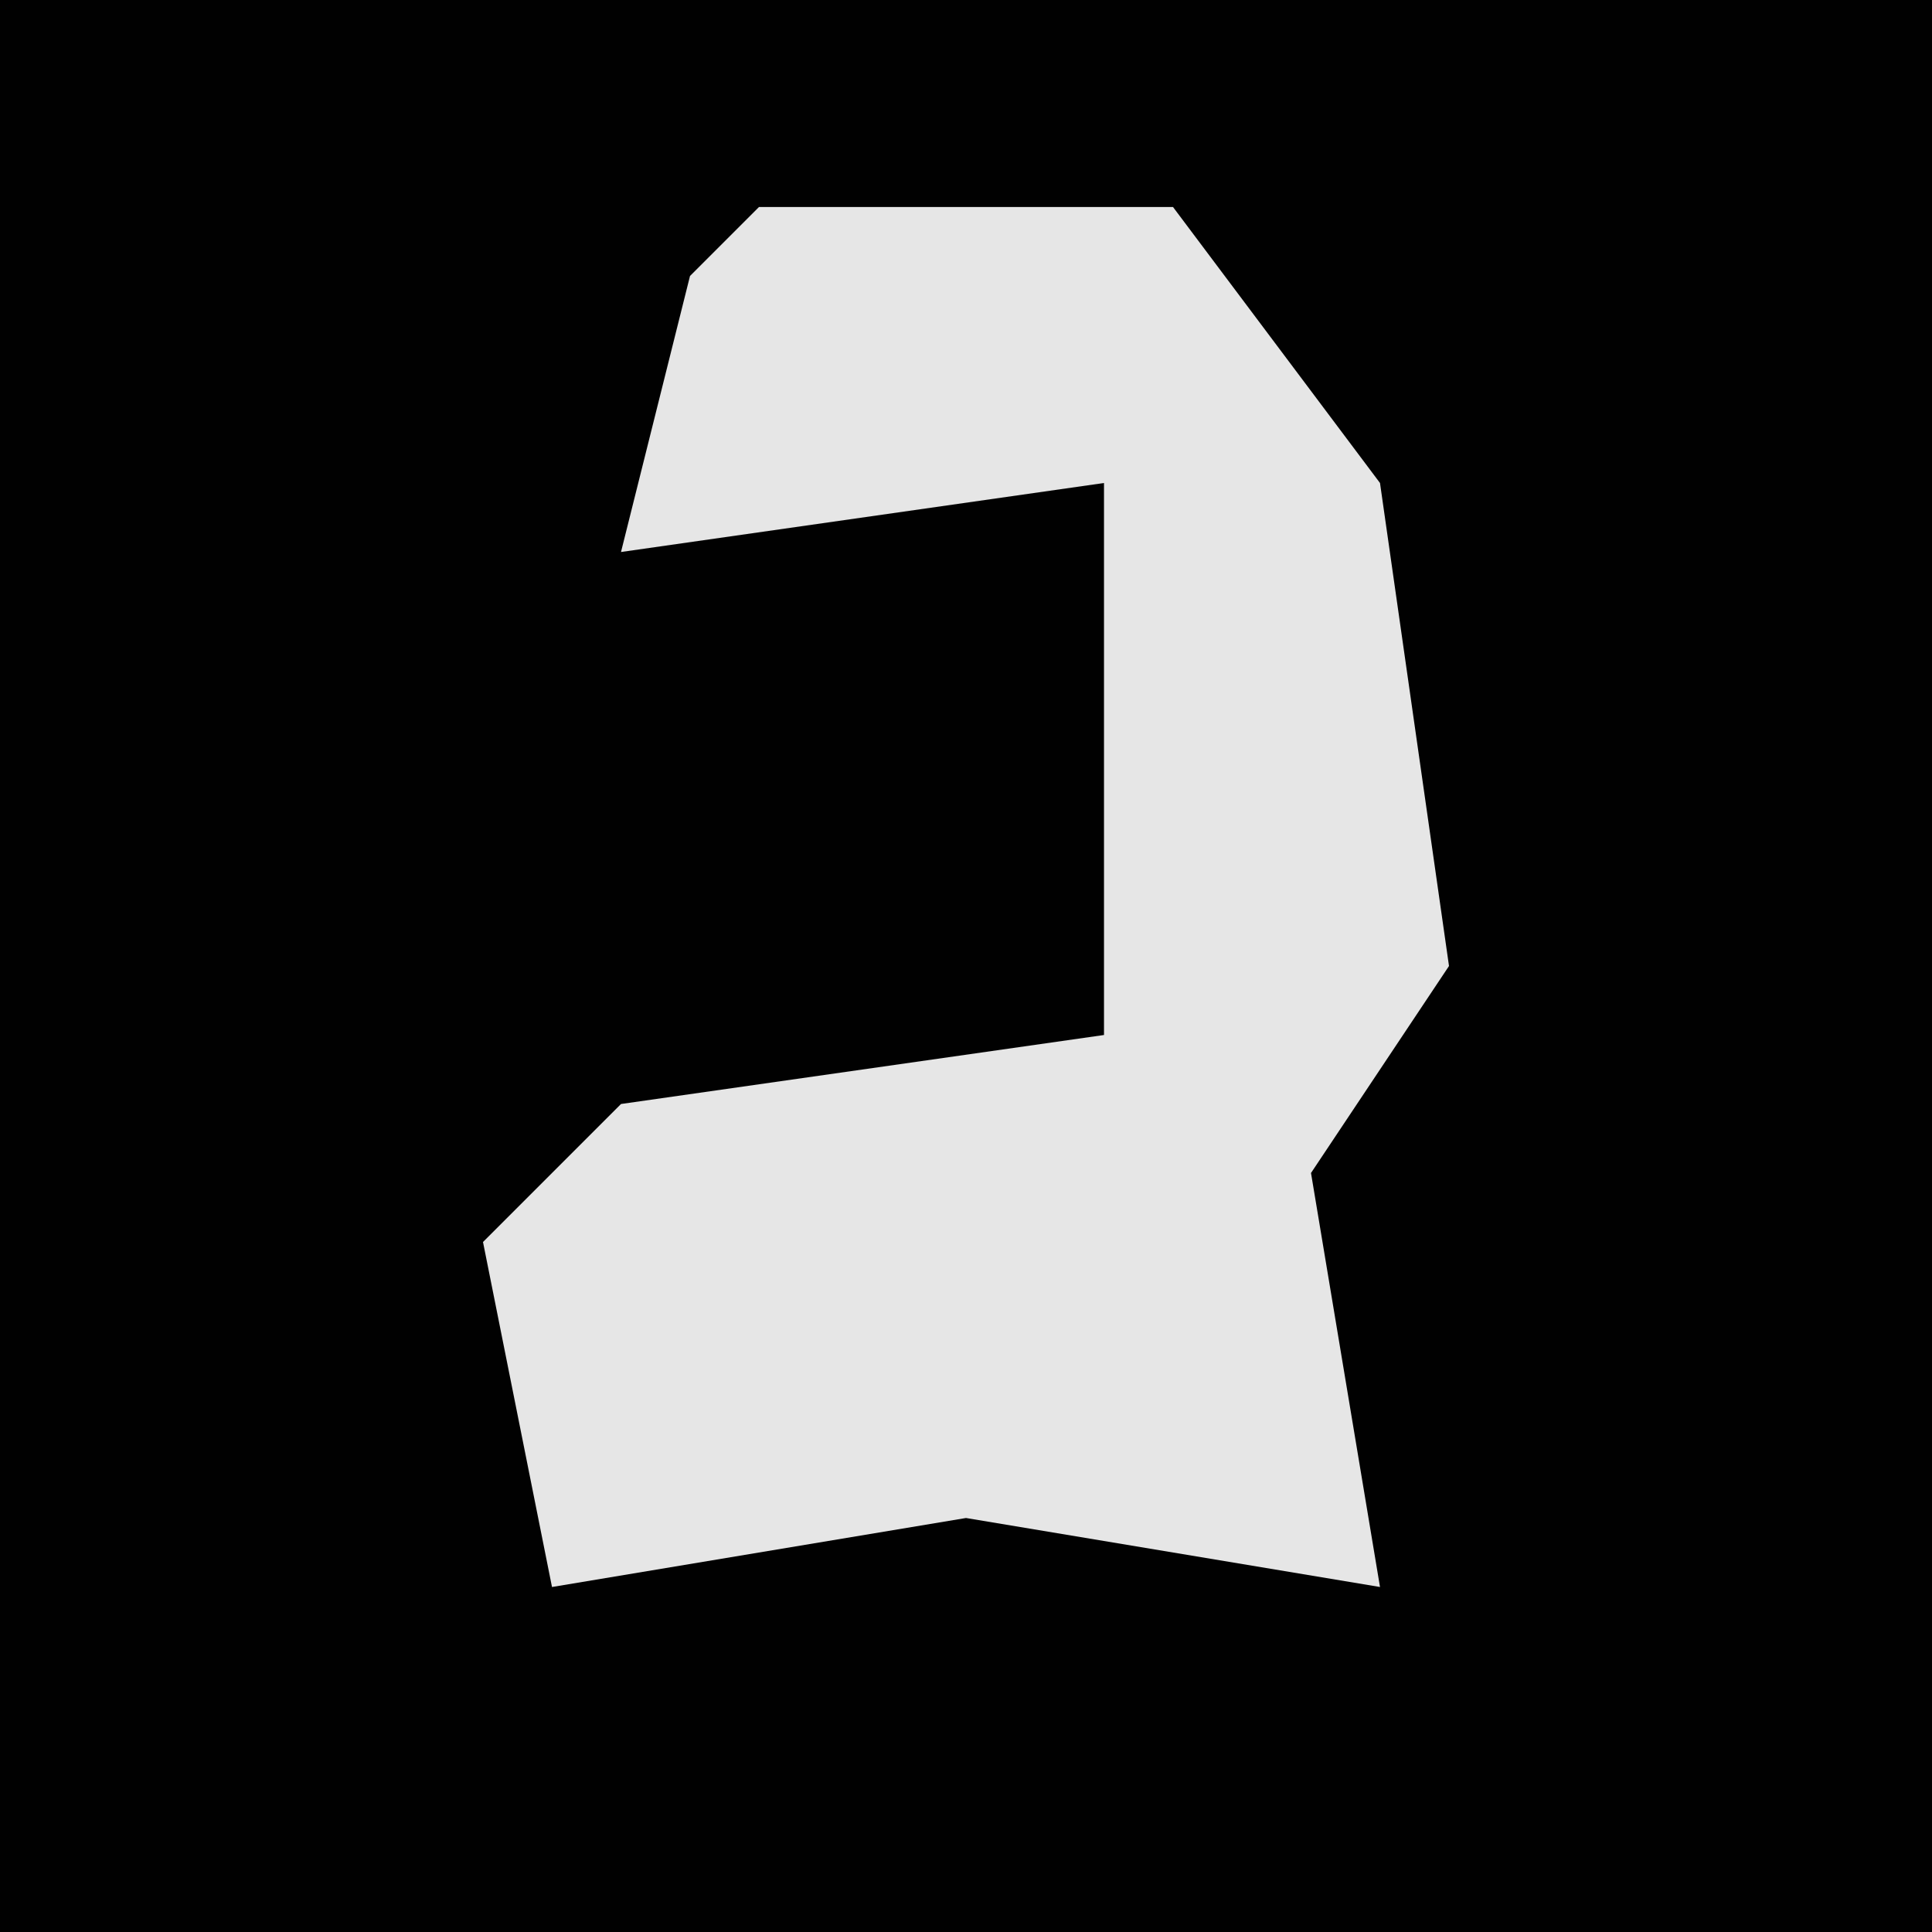<?xml version="1.0" encoding="UTF-8"?>
<svg version="1.1" xmlns="http://www.w3.org/2000/svg" width="28" height="28">
<path d="M0,0 L28,0 L28,28 L0,28 Z " fill="#010101" transform="translate(0,0)"/>
<path d="M0,0 L6,0 L9,4 L10,11 L8,14 L9,20 L3,19 L-3,20 L-4,15 L-2,13 L5,12 L5,4 L-2,5 L-1,1 Z " fill="#E6E6E6" transform="translate(11,3)"/>
</svg>
